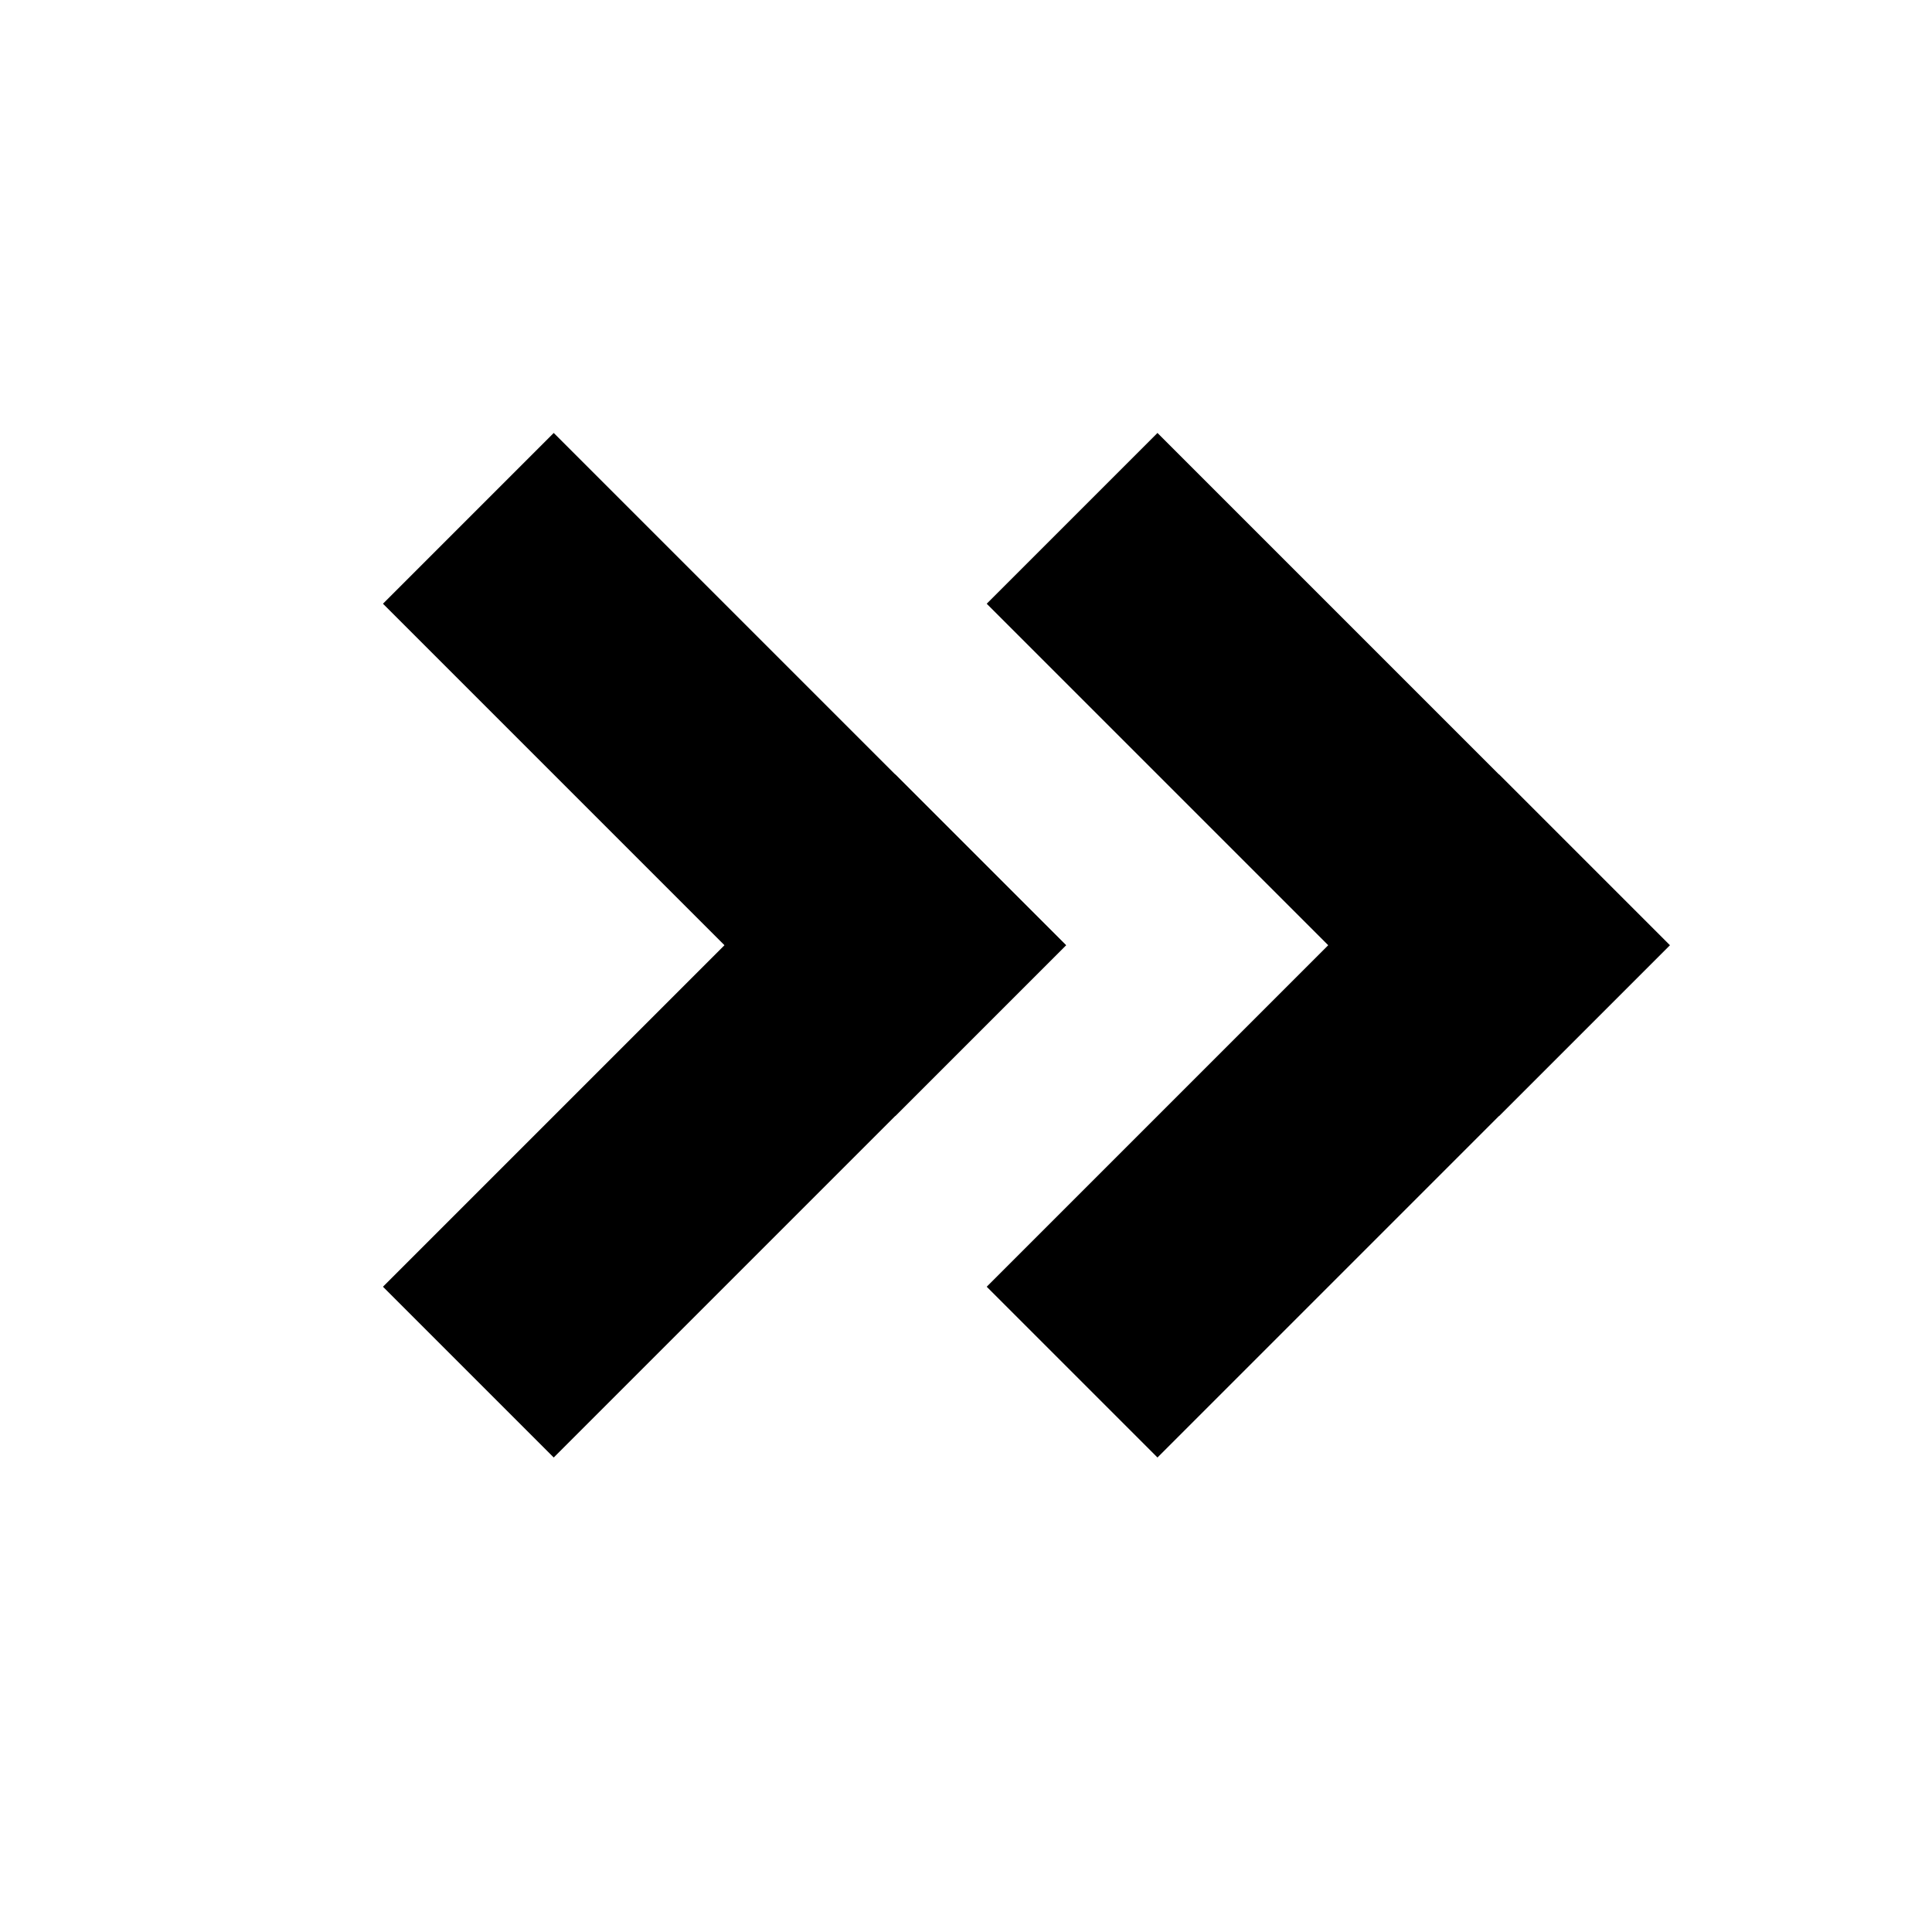 <?xml version="1.0" encoding="UTF-8"?>
<svg width="16px" height="16px" viewBox="0 0 16 16" version="1.1" xmlns="http://www.w3.org/2000/svg" xmlns:xlink="http://www.w3.org/1999/xlink">
    <title>右1</title>
    <g id="页面-1" stroke="none" stroke-width="1" fill="none" fill-rule="evenodd">
        <g id="导航移动端" transform="translate(-226, -78)">
            <g id="右1" transform="translate(226, 78)">
                <rect id="矩形" x="0" y="0" width="16" height="16"></rect>
                <g id="分组" transform="translate(3, 3.414)" fill="#000000" fill-rule="nonzero">
                    <rect id="矩形" transform="translate(3, 3) rotate(45) translate(-3, -3) " x="0" y="2" width="6" height="2"></rect>
                    <rect id="矩形" transform="translate(3, 5.828) rotate(135) translate(-3, -5.828) " x="-8.48528128e-08" y="4.828" width="6" height="2"></rect>
                    <rect id="矩形" transform="translate(8, 3) rotate(45) translate(-8, -3) " x="5" y="2" width="6" height="2"></rect>
                    <rect id="矩形" transform="translate(8, 5.828) rotate(135) translate(-8, -5.828) " x="5" y="4.828" width="6" height="2"></rect>
                </g>
            </g>
        </g>
    </g>
</svg>